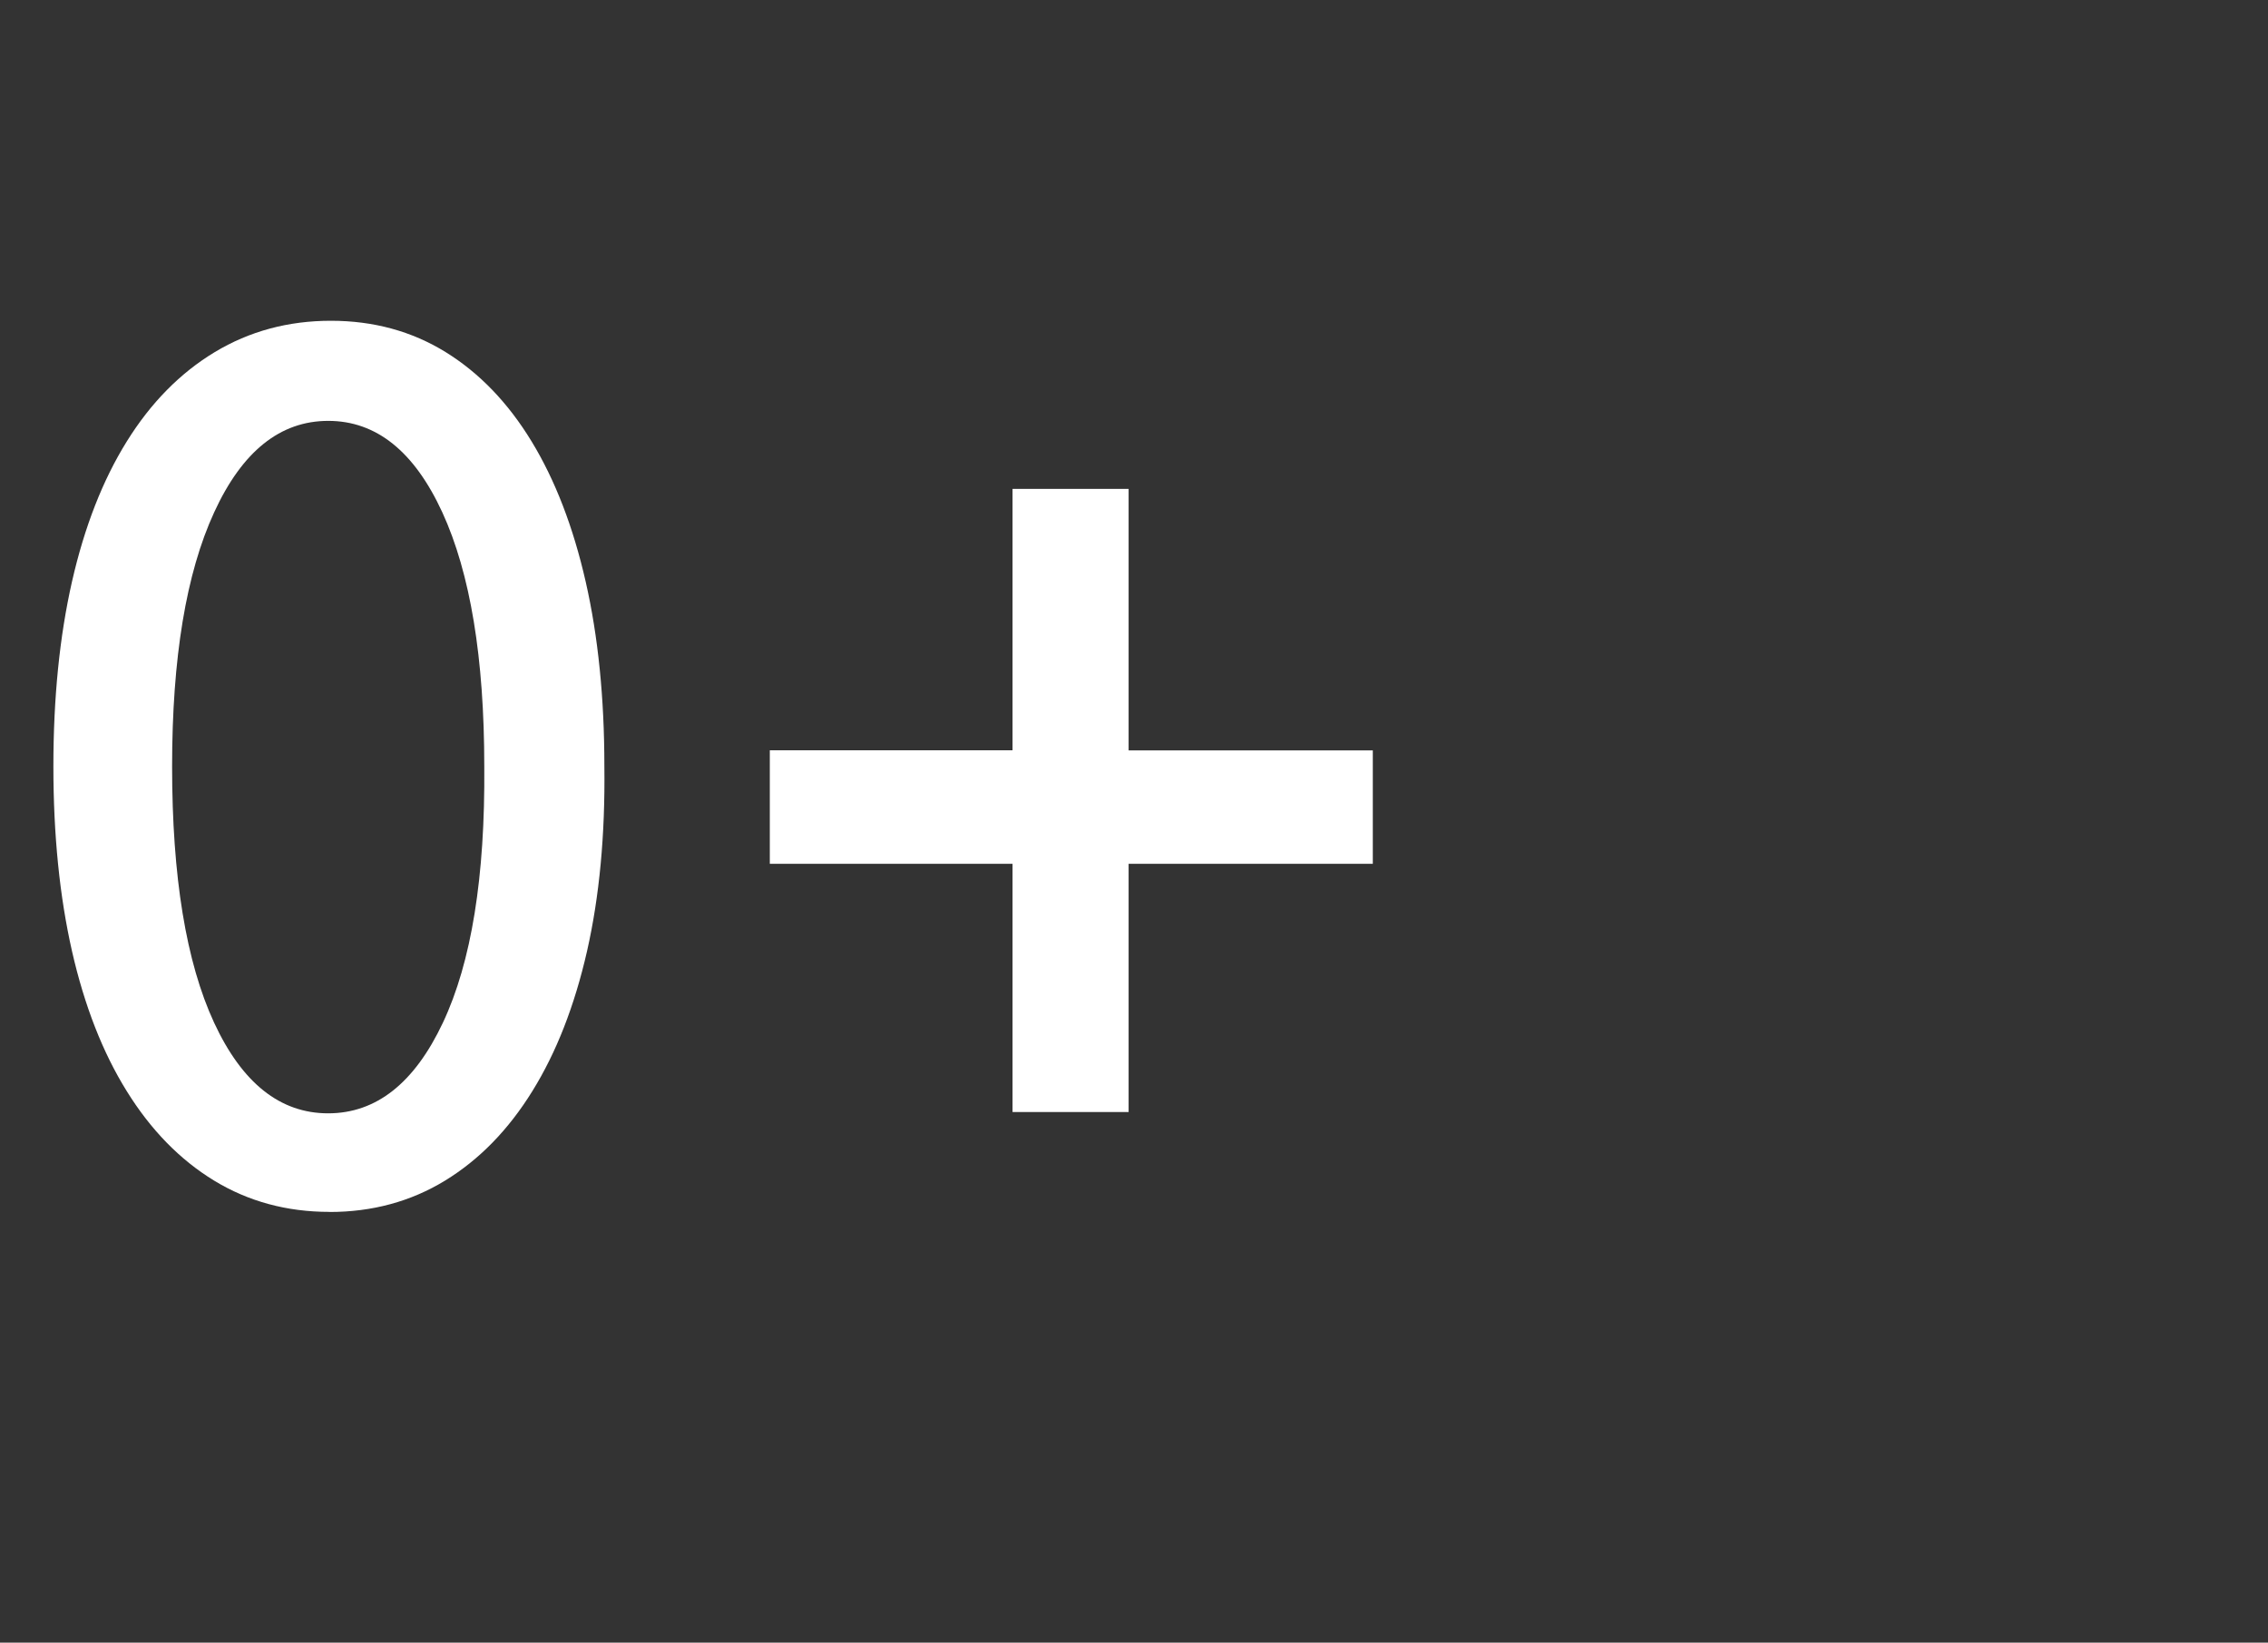 <svg width="24.854" height="18" viewBox="0 0 24.854 18" xmlns="http://www.w3.org/2000/svg"><rect x="0" y="0" width="24.854" height="18" fill="#333333" stroke="none"/><path d="M3.611 13.28q-.702 0-1.265-.343-.562-.343-.957-.98-.395-.635-.6-1.534-.204-.9-.204-2.025 0-1.126.204-2.025.205-.9.6-1.535.395-.636.965-.98.57-.343 1.272-.343.701 0 1.257.343.556.344.943.98.387.636.592 1.535.205.9.205 2.025.014 1.126-.19 2.025-.205.899-.6 1.535-.394.636-.957.98-.563.343-1.265.343zM3.596 12.2q.79 0 1.258-.994.468-.994.453-2.807 0-1.784-.46-2.785-.461-1.002-1.25-1.002-.79 0-1.25 1.002-.461 1.001-.461 2.785 0 1.813.46 2.807.461.994 1.25.994zm8.772-6.842v2.865h2.676v1.243h-2.676v2.72h-1.272v-2.72h-2.66V8.222h2.66V5.357h1.272z" fill="#fff"/></svg>